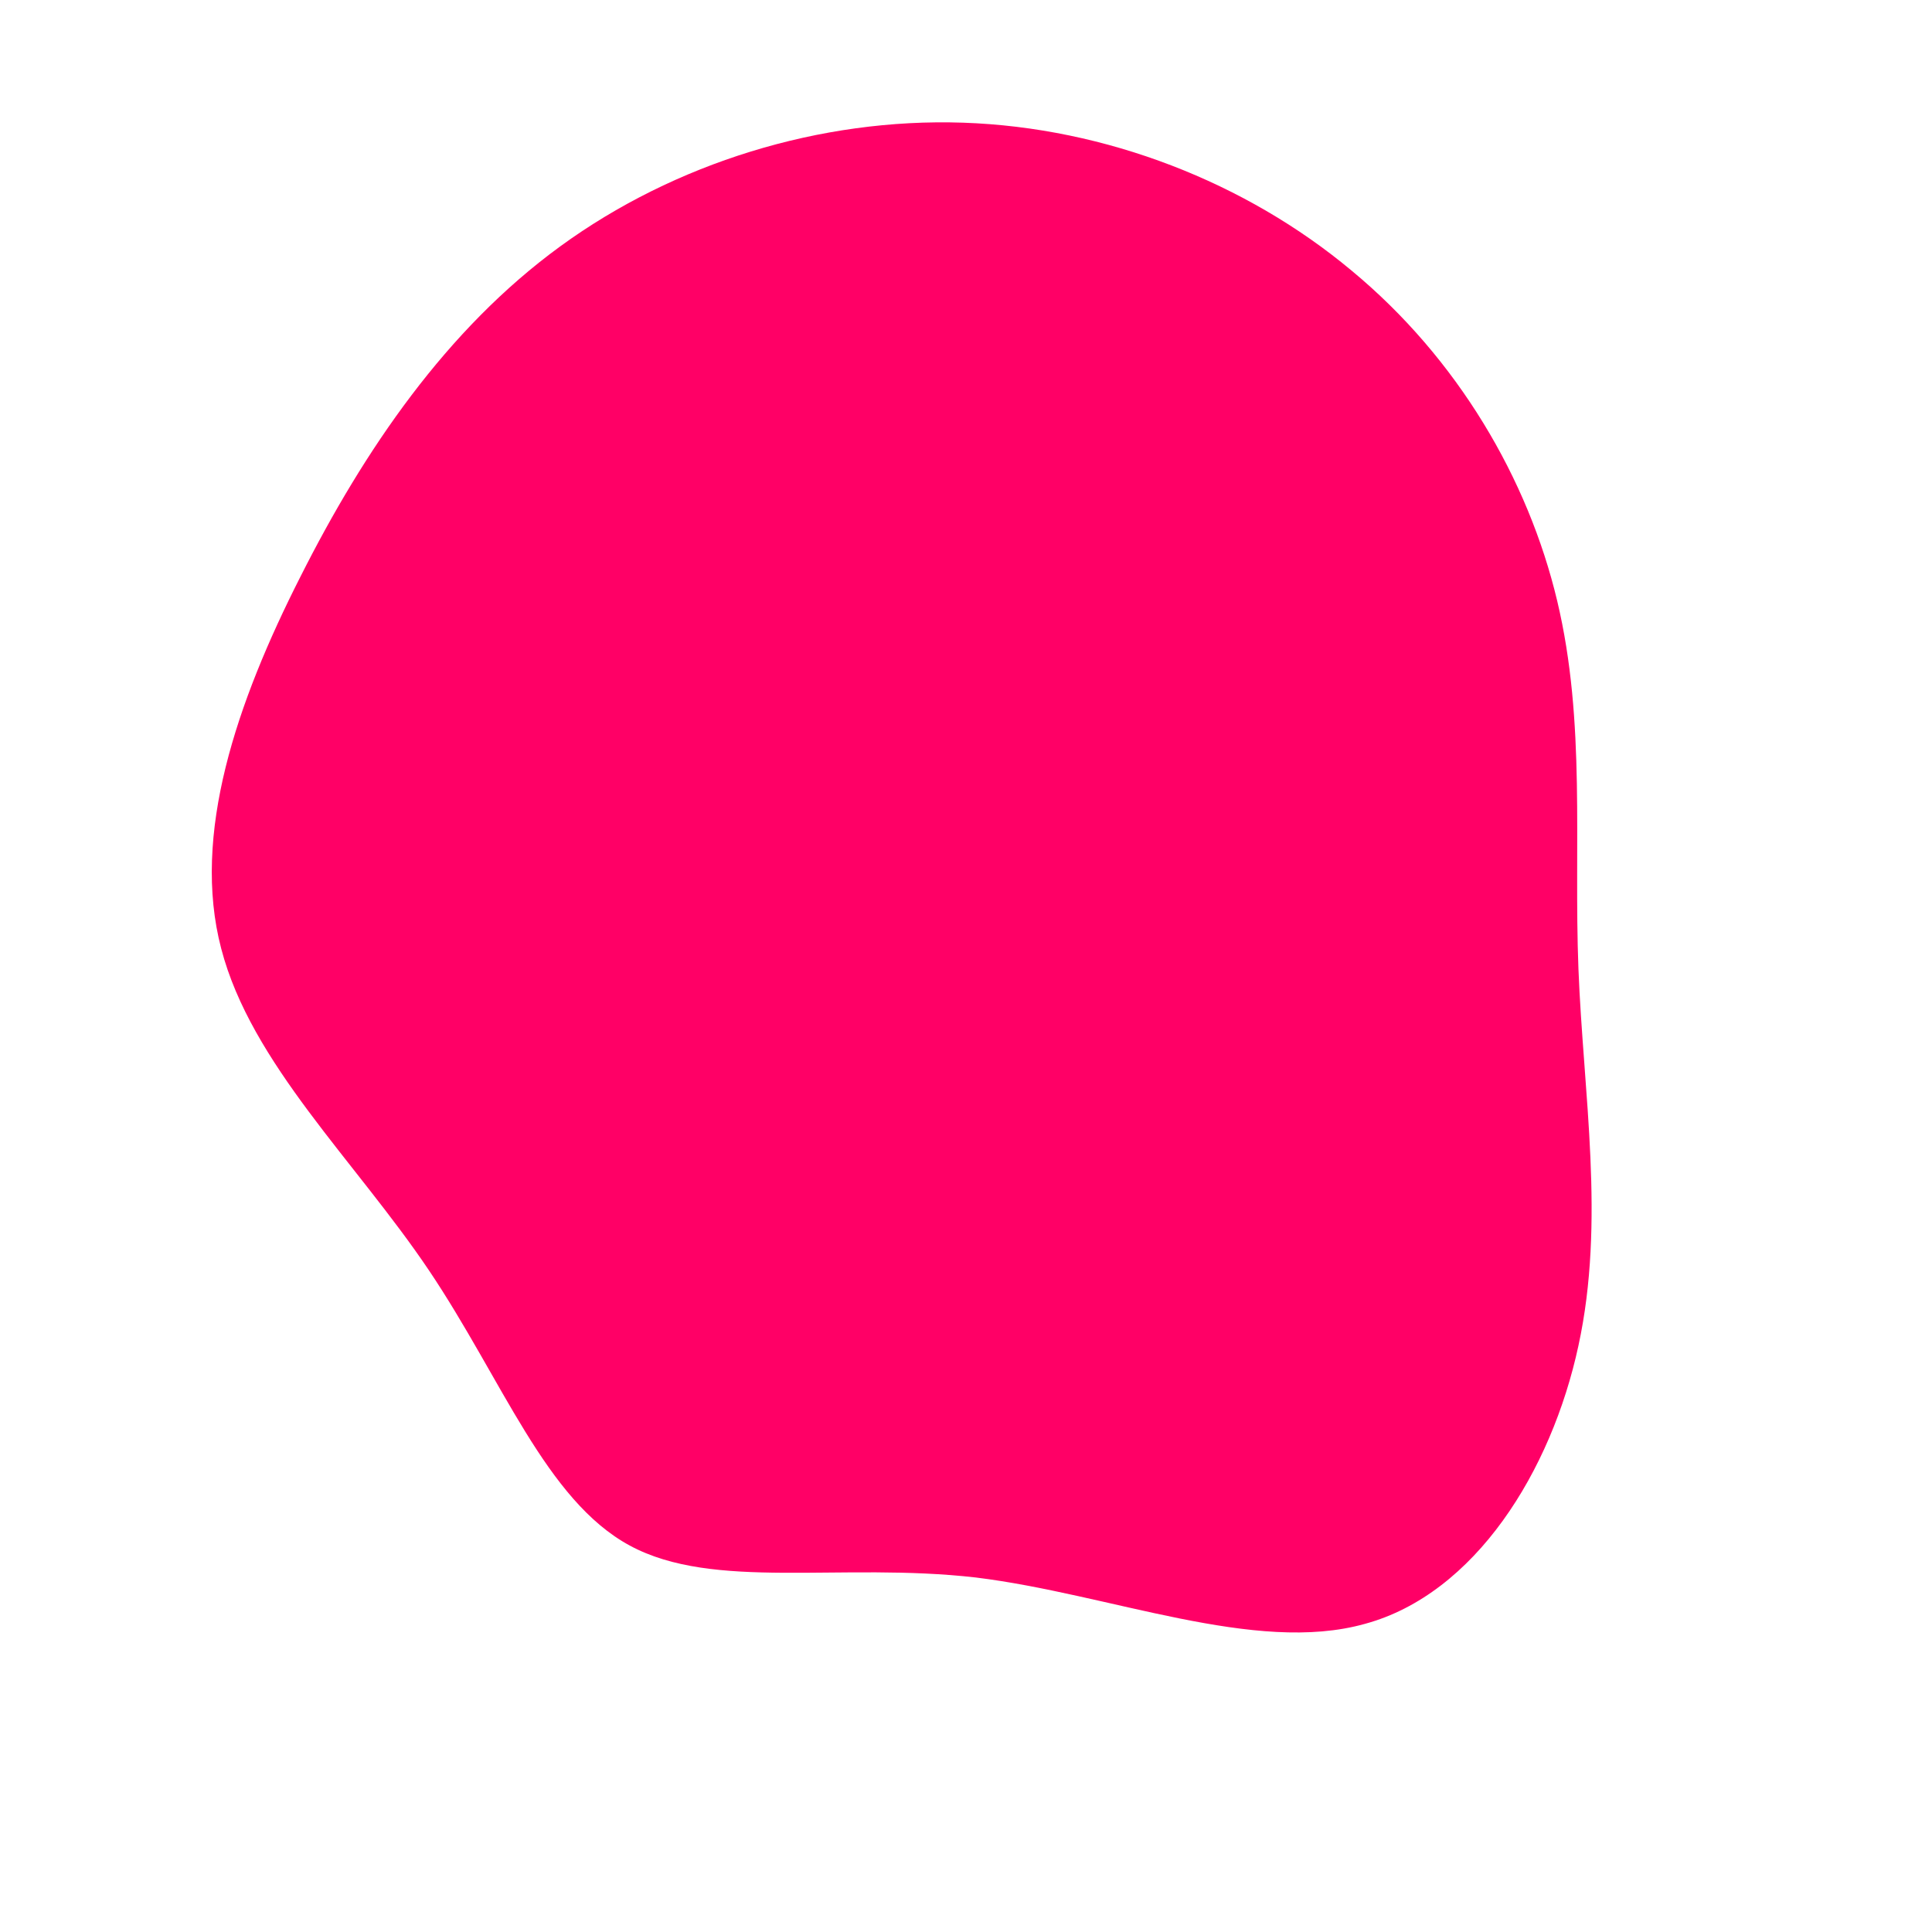 <?xml version="1.0" standalone="no"?>
<svg viewBox="0 0 200 200" xmlns="http://www.w3.org/2000/svg">
  <path fill="#FF0066" d="M39.9,-72C50.9,-62.9,58.2,-50.4,61.2,-37.8C64.2,-25.2,62.9,-12.6,63.4,0.3C63.9,13.2,66.2,26.4,63.4,39.3C60.6,52.3,52.7,65,41.3,68.1C29.9,71.3,14.9,65,1,63.3C-13,61.7,-26.1,64.7,-34.8,60C-43.5,55.3,-48,42.8,-55.6,31.5C-63.2,20.2,-74,10.1,-77.1,-1.8C-80.2,-13.6,-75.5,-27.3,-68.9,-40.3C-62.3,-53.4,-53.8,-65.9,-42,-74.5C-30.2,-83.1,-15.1,-87.8,-0.3,-87.3C14.5,-86.8,29,-81.1,39.9,-72Z" transform="translate(100 100)" />
</svg>
